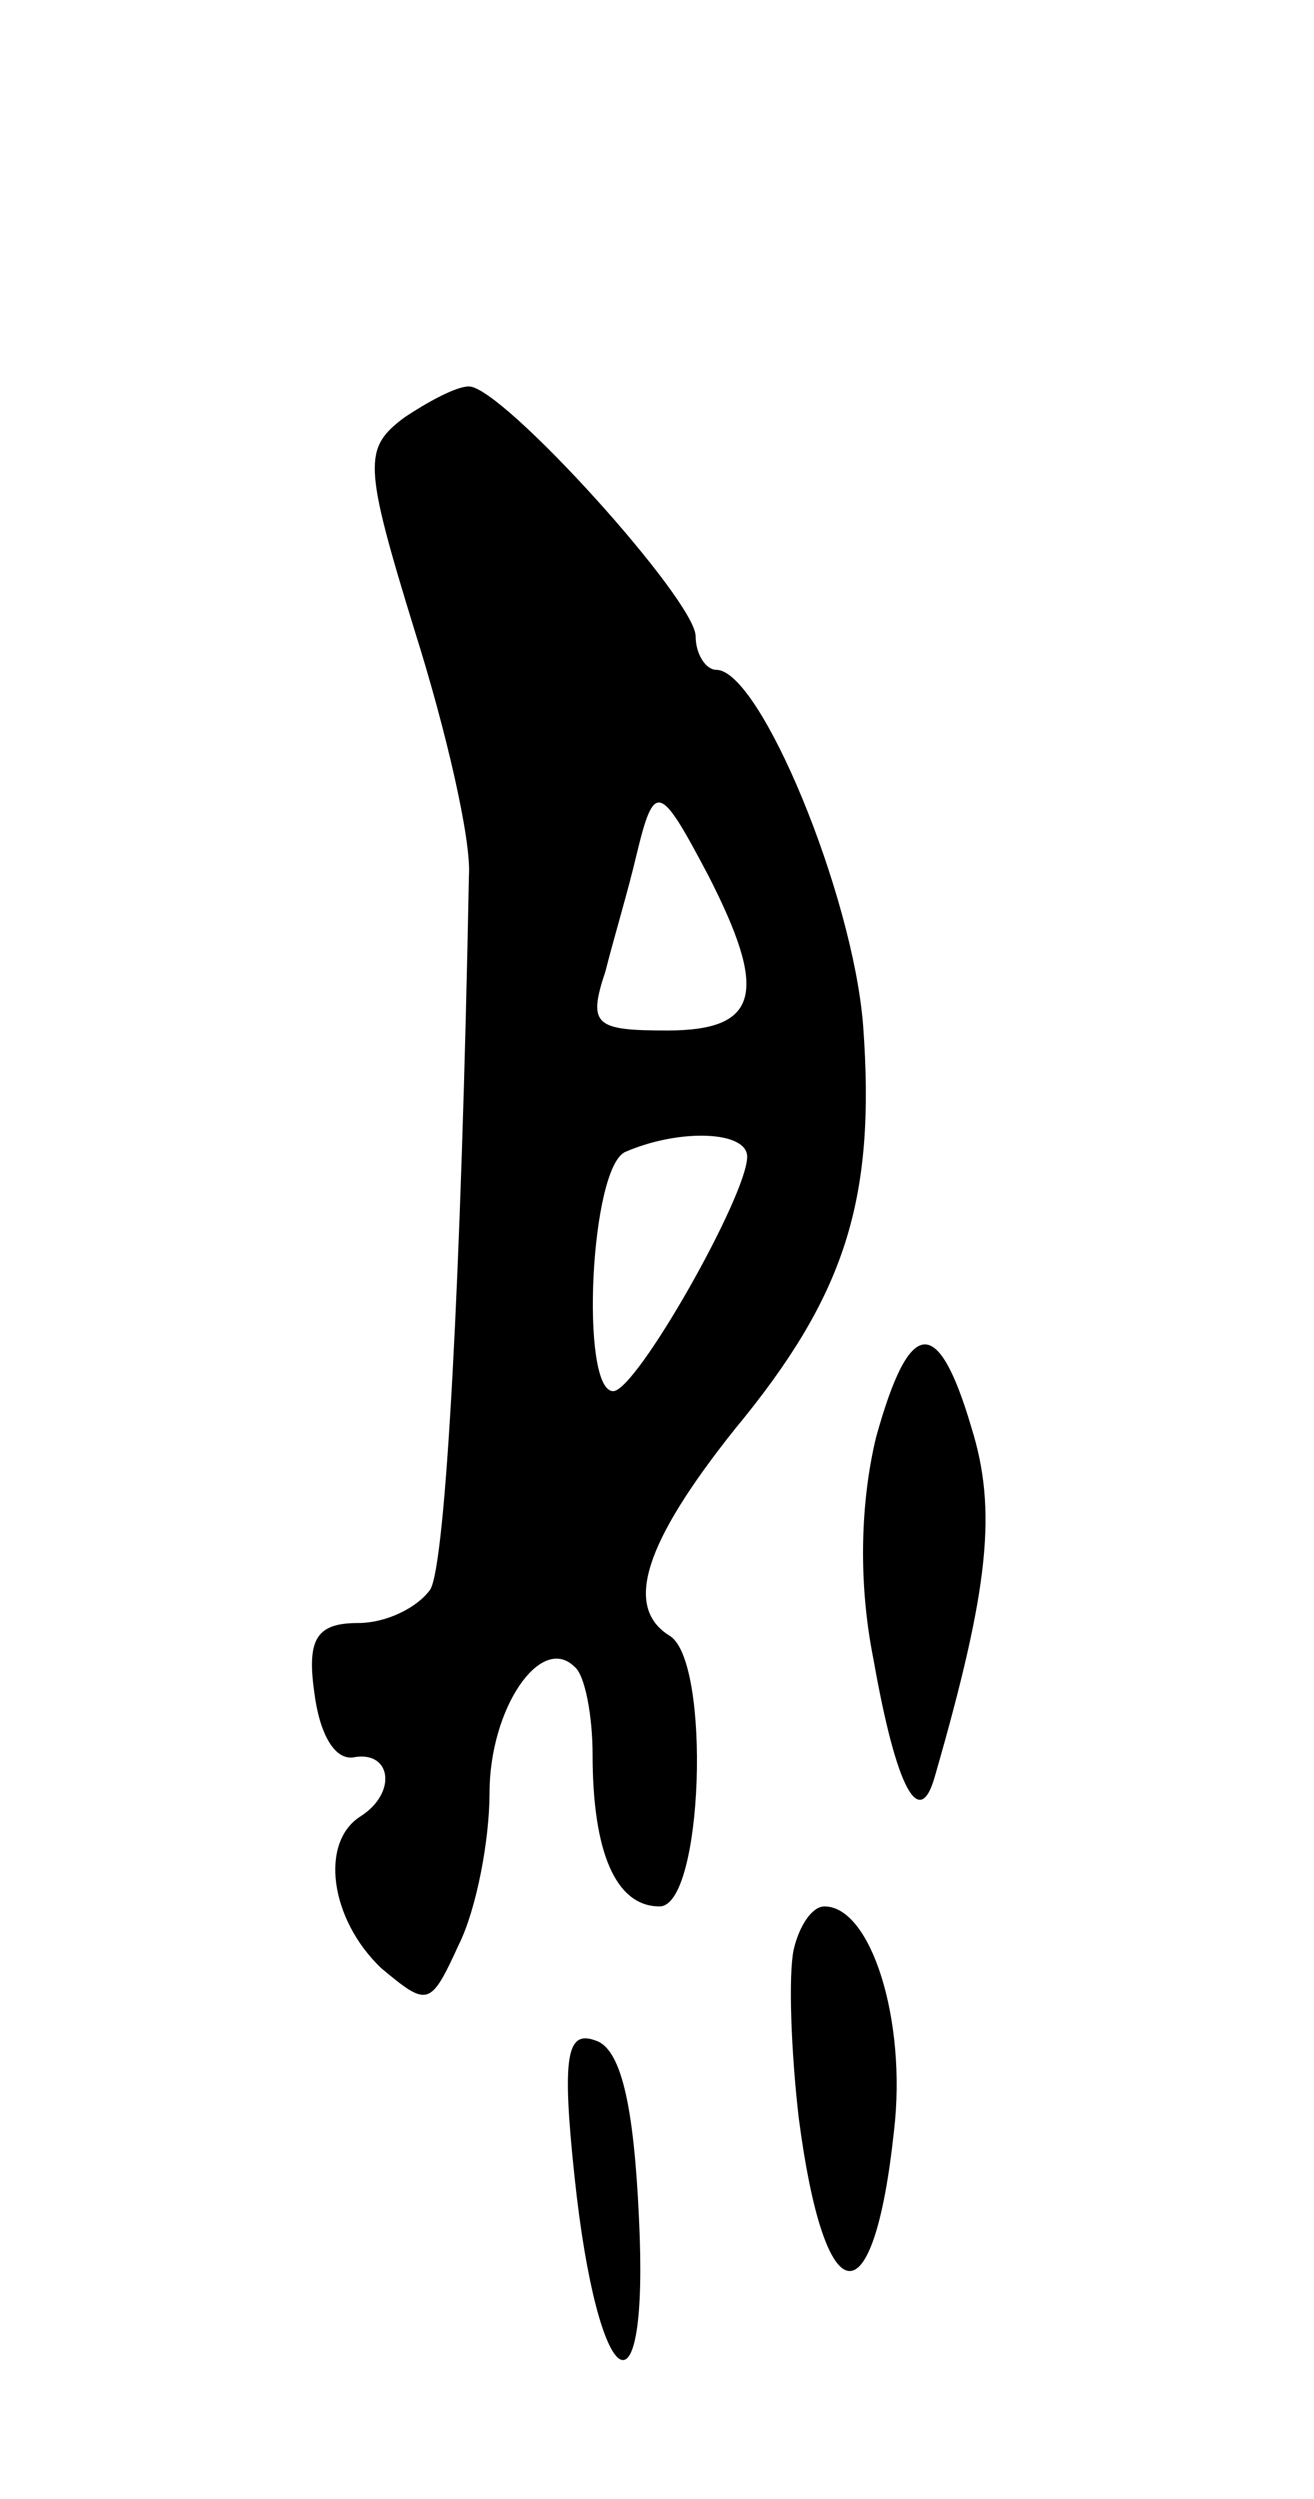 <svg version="1.0" xmlns="http://www.w3.org/2000/svg"
 width="51pt" height="97pt" viewBox="0 0 51 97"
 preserveAspectRatio="xMidYMid meet">
<g transform="translate(0,97) scale(0.1,-0.1)"
fill="#000000" stroke="none">
<path d="M157 808 c-16 -12 -16 -18 4 -83 12 -38 22 -81 21 -95 -3 -157 -9
-267 -15 -277 -5 -7 -17 -13 -28 -13 -16 0 -20 -6 -17 -27 2 -16 8 -27 16 -25
14 2 16 -14 2 -23 -16 -10 -12 -40 8 -59 18 -15 19 -15 30 9 7 14 12 41 12 59
0 33 20 62 33 49 4 -3 7 -19 7 -34 0 -38 9 -59 26 -59 17 0 20 95 4 105 -18
11 -10 36 25 80 43 52 55 89 50 157 -4 51 -40 138 -57 138 -4 0 -8 6 -8 13 0
14 -75 97 -88 97 -5 0 -16 -6 -25 -12z m118 -178 c23 -45 20 -60 -16 -60 -28
0 -31 2 -24 23 3 12 9 32 12 45 7 29 9 28 28 -8z m15 -109 c0 -15 -43 -91 -52
-91 -13 0 -9 88 5 93 21 9 47 8 47 -2z"/>
<path d="M340 412 c-6 -25 -7 -56 -1 -86 9 -51 18 -67 24 -45 21 73 24 103 14
135 -13 44 -24 43 -37 -4z"/>
<path d="M308 213 c-2 -10 -1 -39 2 -65 10 -77 29 -80 37 -5 5 43 -9 87 -27
87 -5 0 -10 -8 -12 -17z"/>
<path d="M223 125 c9 -85 29 -98 25 -16 -2 44 -7 66 -17 69 -11 4 -13 -6 -8
-53z"/>
</g>
</svg>
